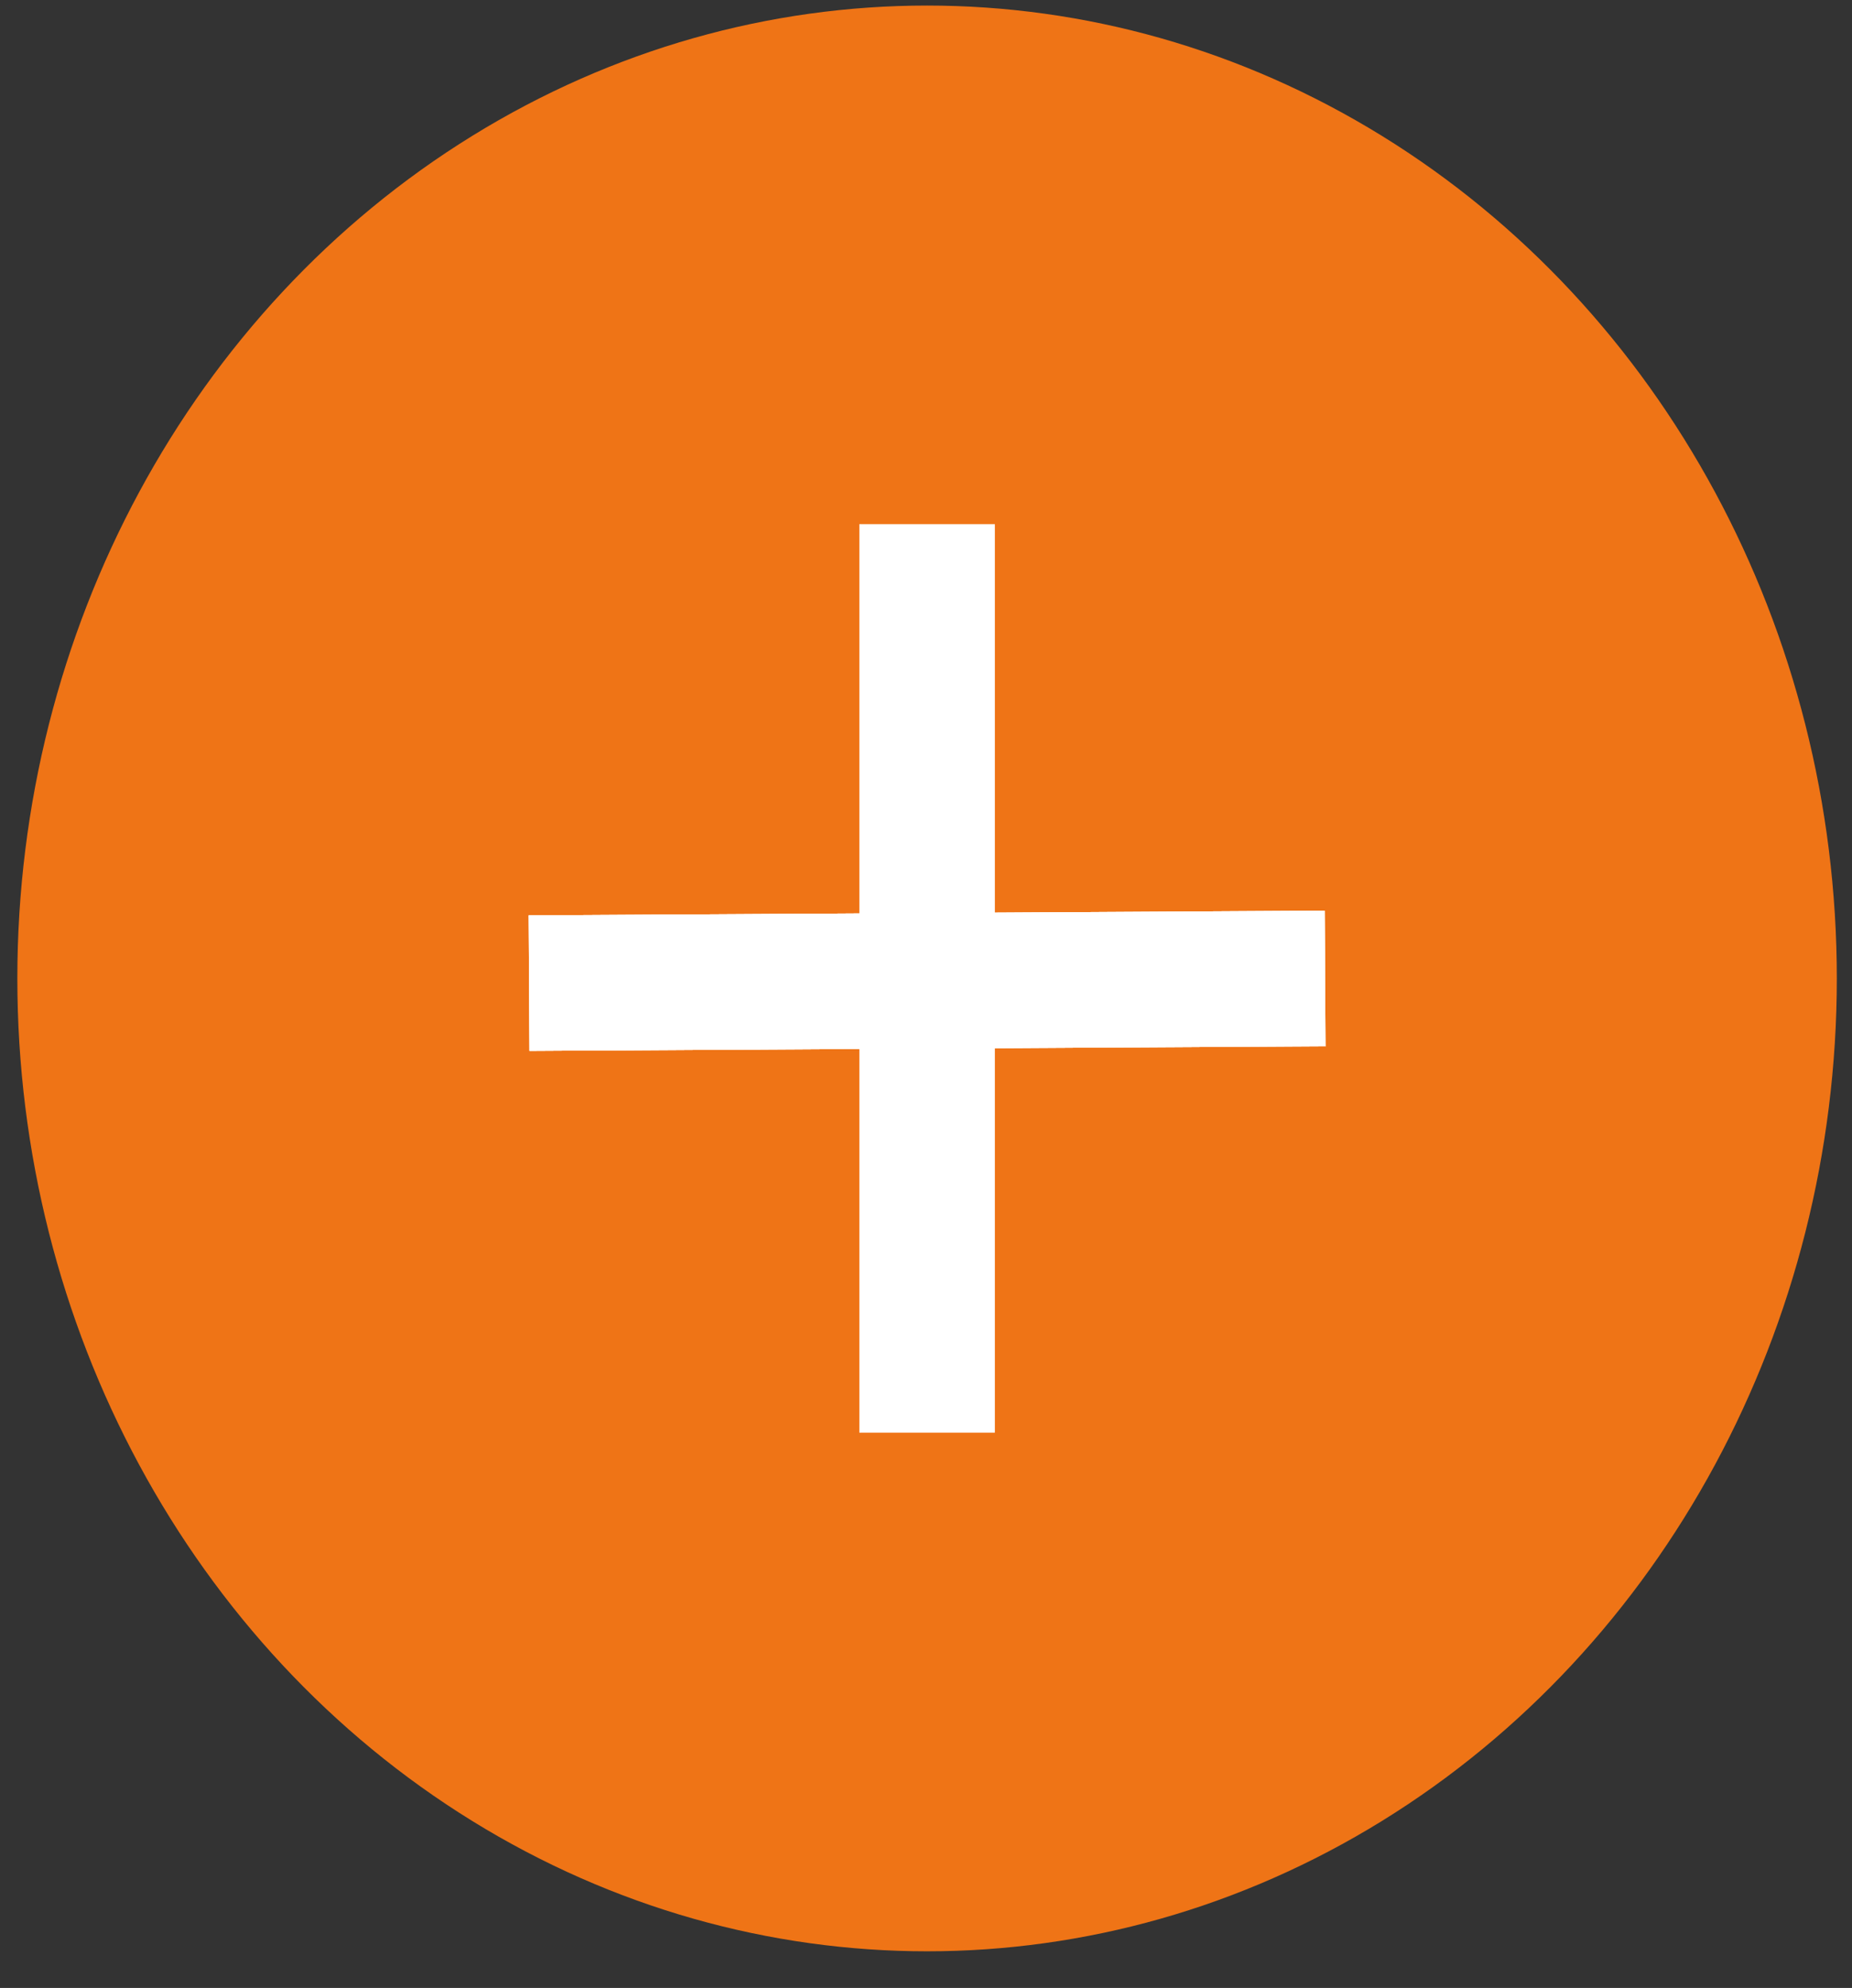 <svg width="41" height="44" viewBox="0 0 41 44" fill="none" xmlns="http://www.w3.org/2000/svg">
<rect x="0" y="0" width="41" height="44" fill="#333333" stroke="none"/>
<ellipse cx="20.524" cy="21.656" rx="20.14" ry="21.533" fill="#EF7416"/>
<path d="M20.524 11.607V31.705" stroke="white" stroke-width="3"/>
<path d="M20.524 11.607V31.705" stroke="white" stroke-width="3"/>
<path d="M20.524 11.607V31.705" stroke="white" stroke-width="3"/>
<path d="M29.335 21.657L11.713 21.76" stroke="white" stroke-width="3"/>
<path d="M29.335 21.657L11.713 21.76" stroke="white" stroke-width="3"/>
<path d="M29.335 21.657L11.713 21.76" stroke="white" stroke-width="3"/>
</svg>
